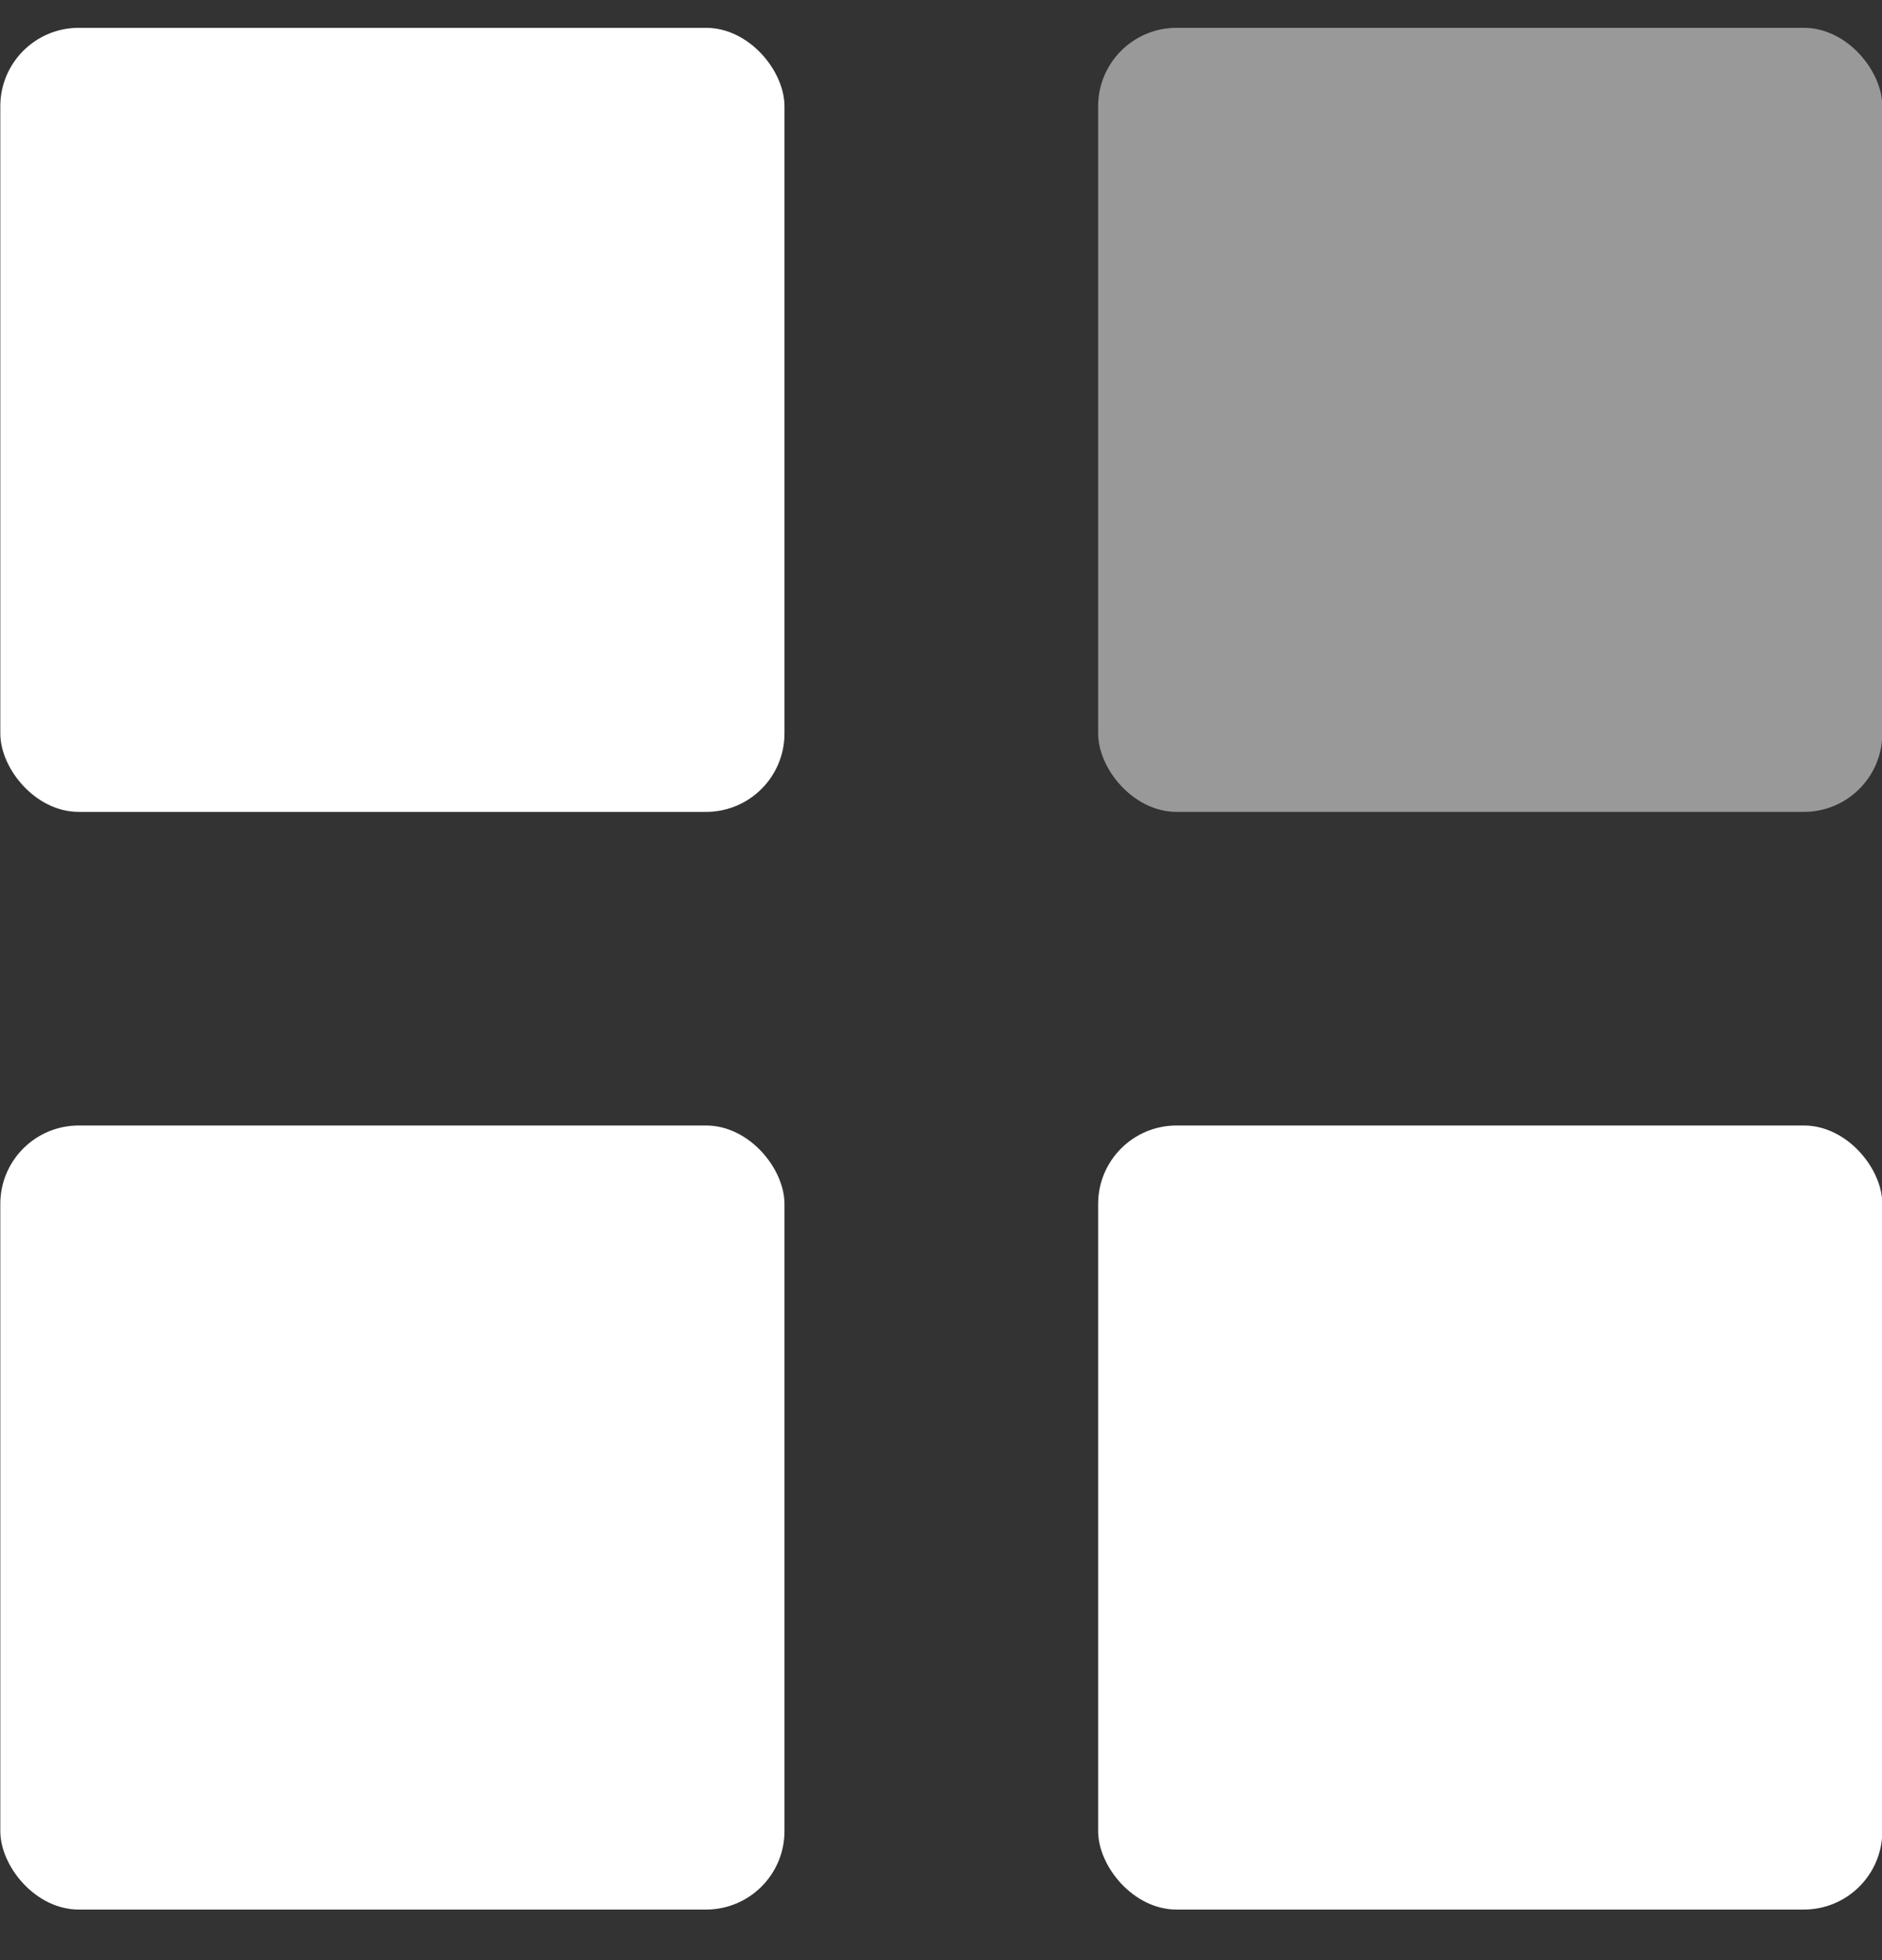 <svg width="24" height="25" viewBox="0 0 24 25" fill="none" xmlns="http://www.w3.org/2000/svg">
<rect x="0" y="0" width="24" height="25" fill="#333333" stroke="none"/>
<g clip-path="url(#clip0_140_411)">
<rect x="0.004" y="0.355" width="10" height="10" rx="1" fill="white"/>
<rect x="14.004" y="0.355" width="10" height="10" rx="1" fill="white" fill-opacity="0.5"/>
<rect x="0.004" y="14.355" width="10" height="10" rx="1" fill="white"/>
<rect x="14.004" y="14.355" width="10" height="10" rx="1" fill="white"/>
</g>
<defs>
<clipPath id="clip0_140_411">
<rect width="24" height="24" fill="white" transform="translate(0.004 0.355)"/>
</clipPath>
</defs>
</svg>
